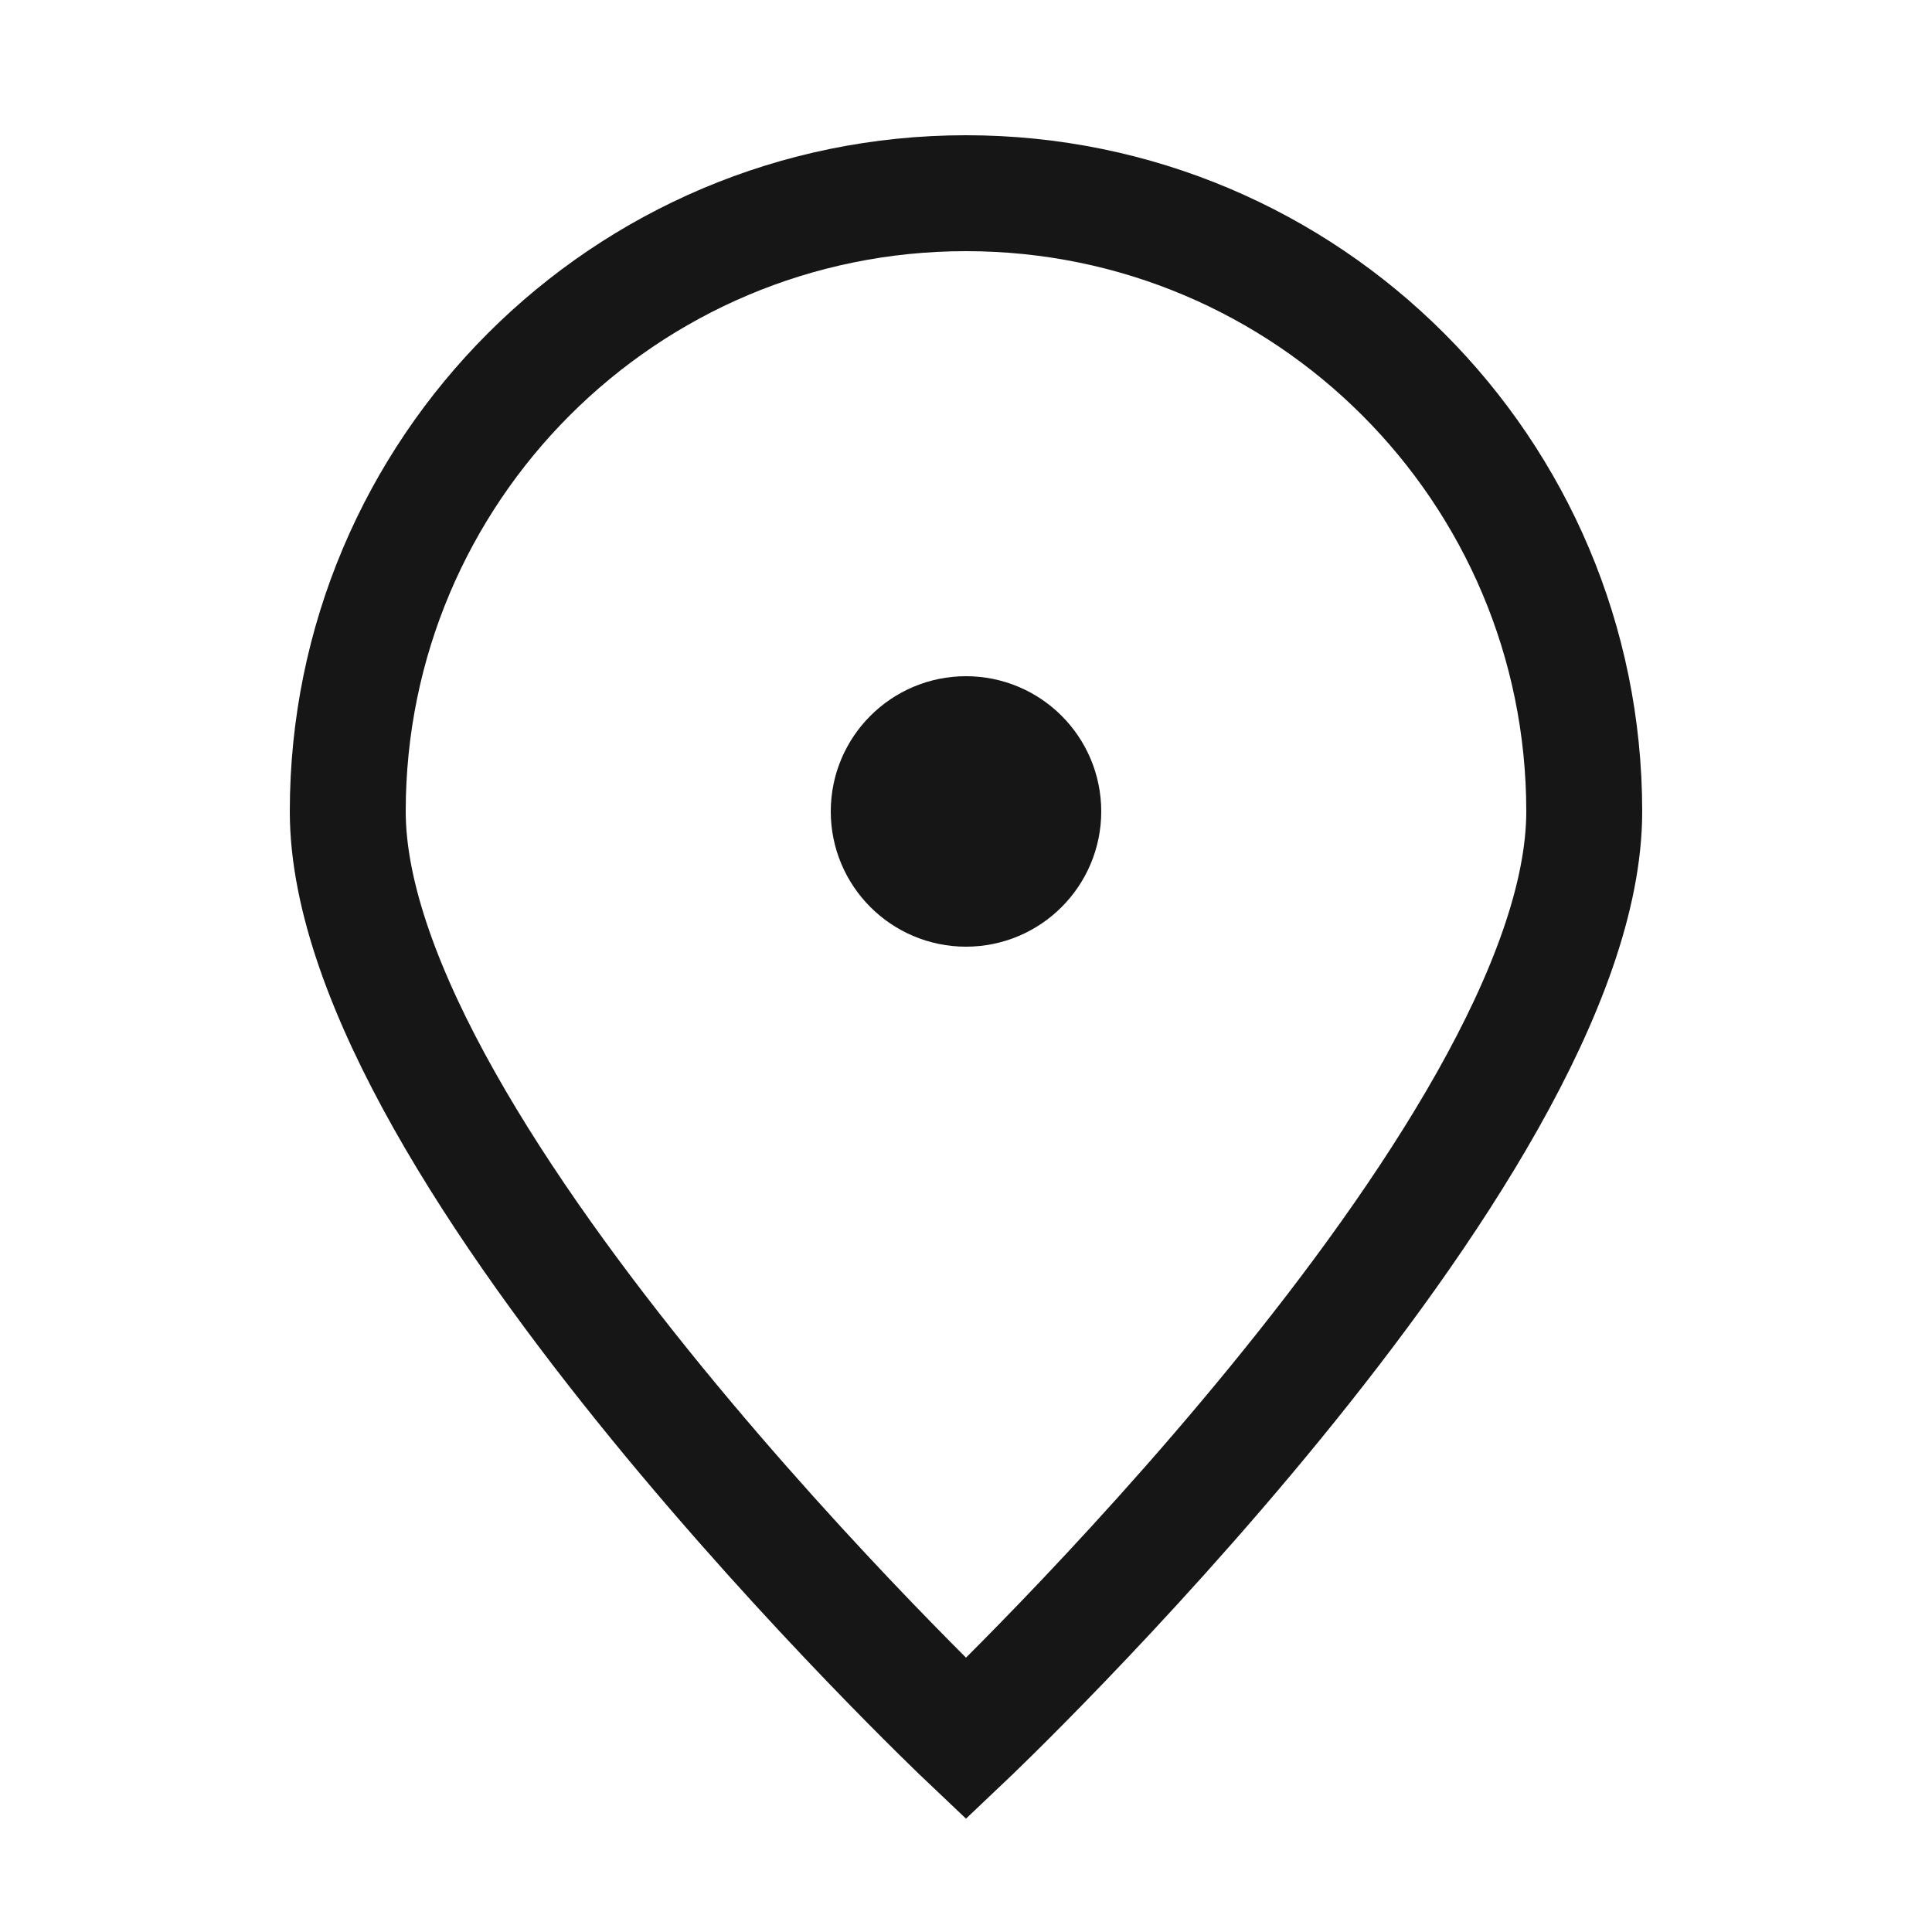 <svg width="25" height="25" viewBox="0 0 25 25" fill="none" xmlns="http://www.w3.org/2000/svg">
<path d="M20.5 10.5C20.5 14.918 12.5 22.5 12.5 22.5C12.5 22.5 4.5 14.918 4.5 10.5C4.5 6.082 8.082 2.5 12.5 2.5C16.918 2.5 20.5 6.082 20.5 10.5Z" stroke="#161616" stroke-width="1.5"/>
<path d="M12.5 11.5C13.052 11.5 13.5 11.052 13.5 10.5C13.5 9.948 13.052 9.5 12.5 9.5C11.948 9.5 11.5 9.948 11.5 10.5C11.5 11.052 11.948 11.5 12.5 11.5Z" fill="#161616" stroke="#161616" stroke-width="1.5" stroke-linecap="round" stroke-linejoin="round"/>
</svg>
